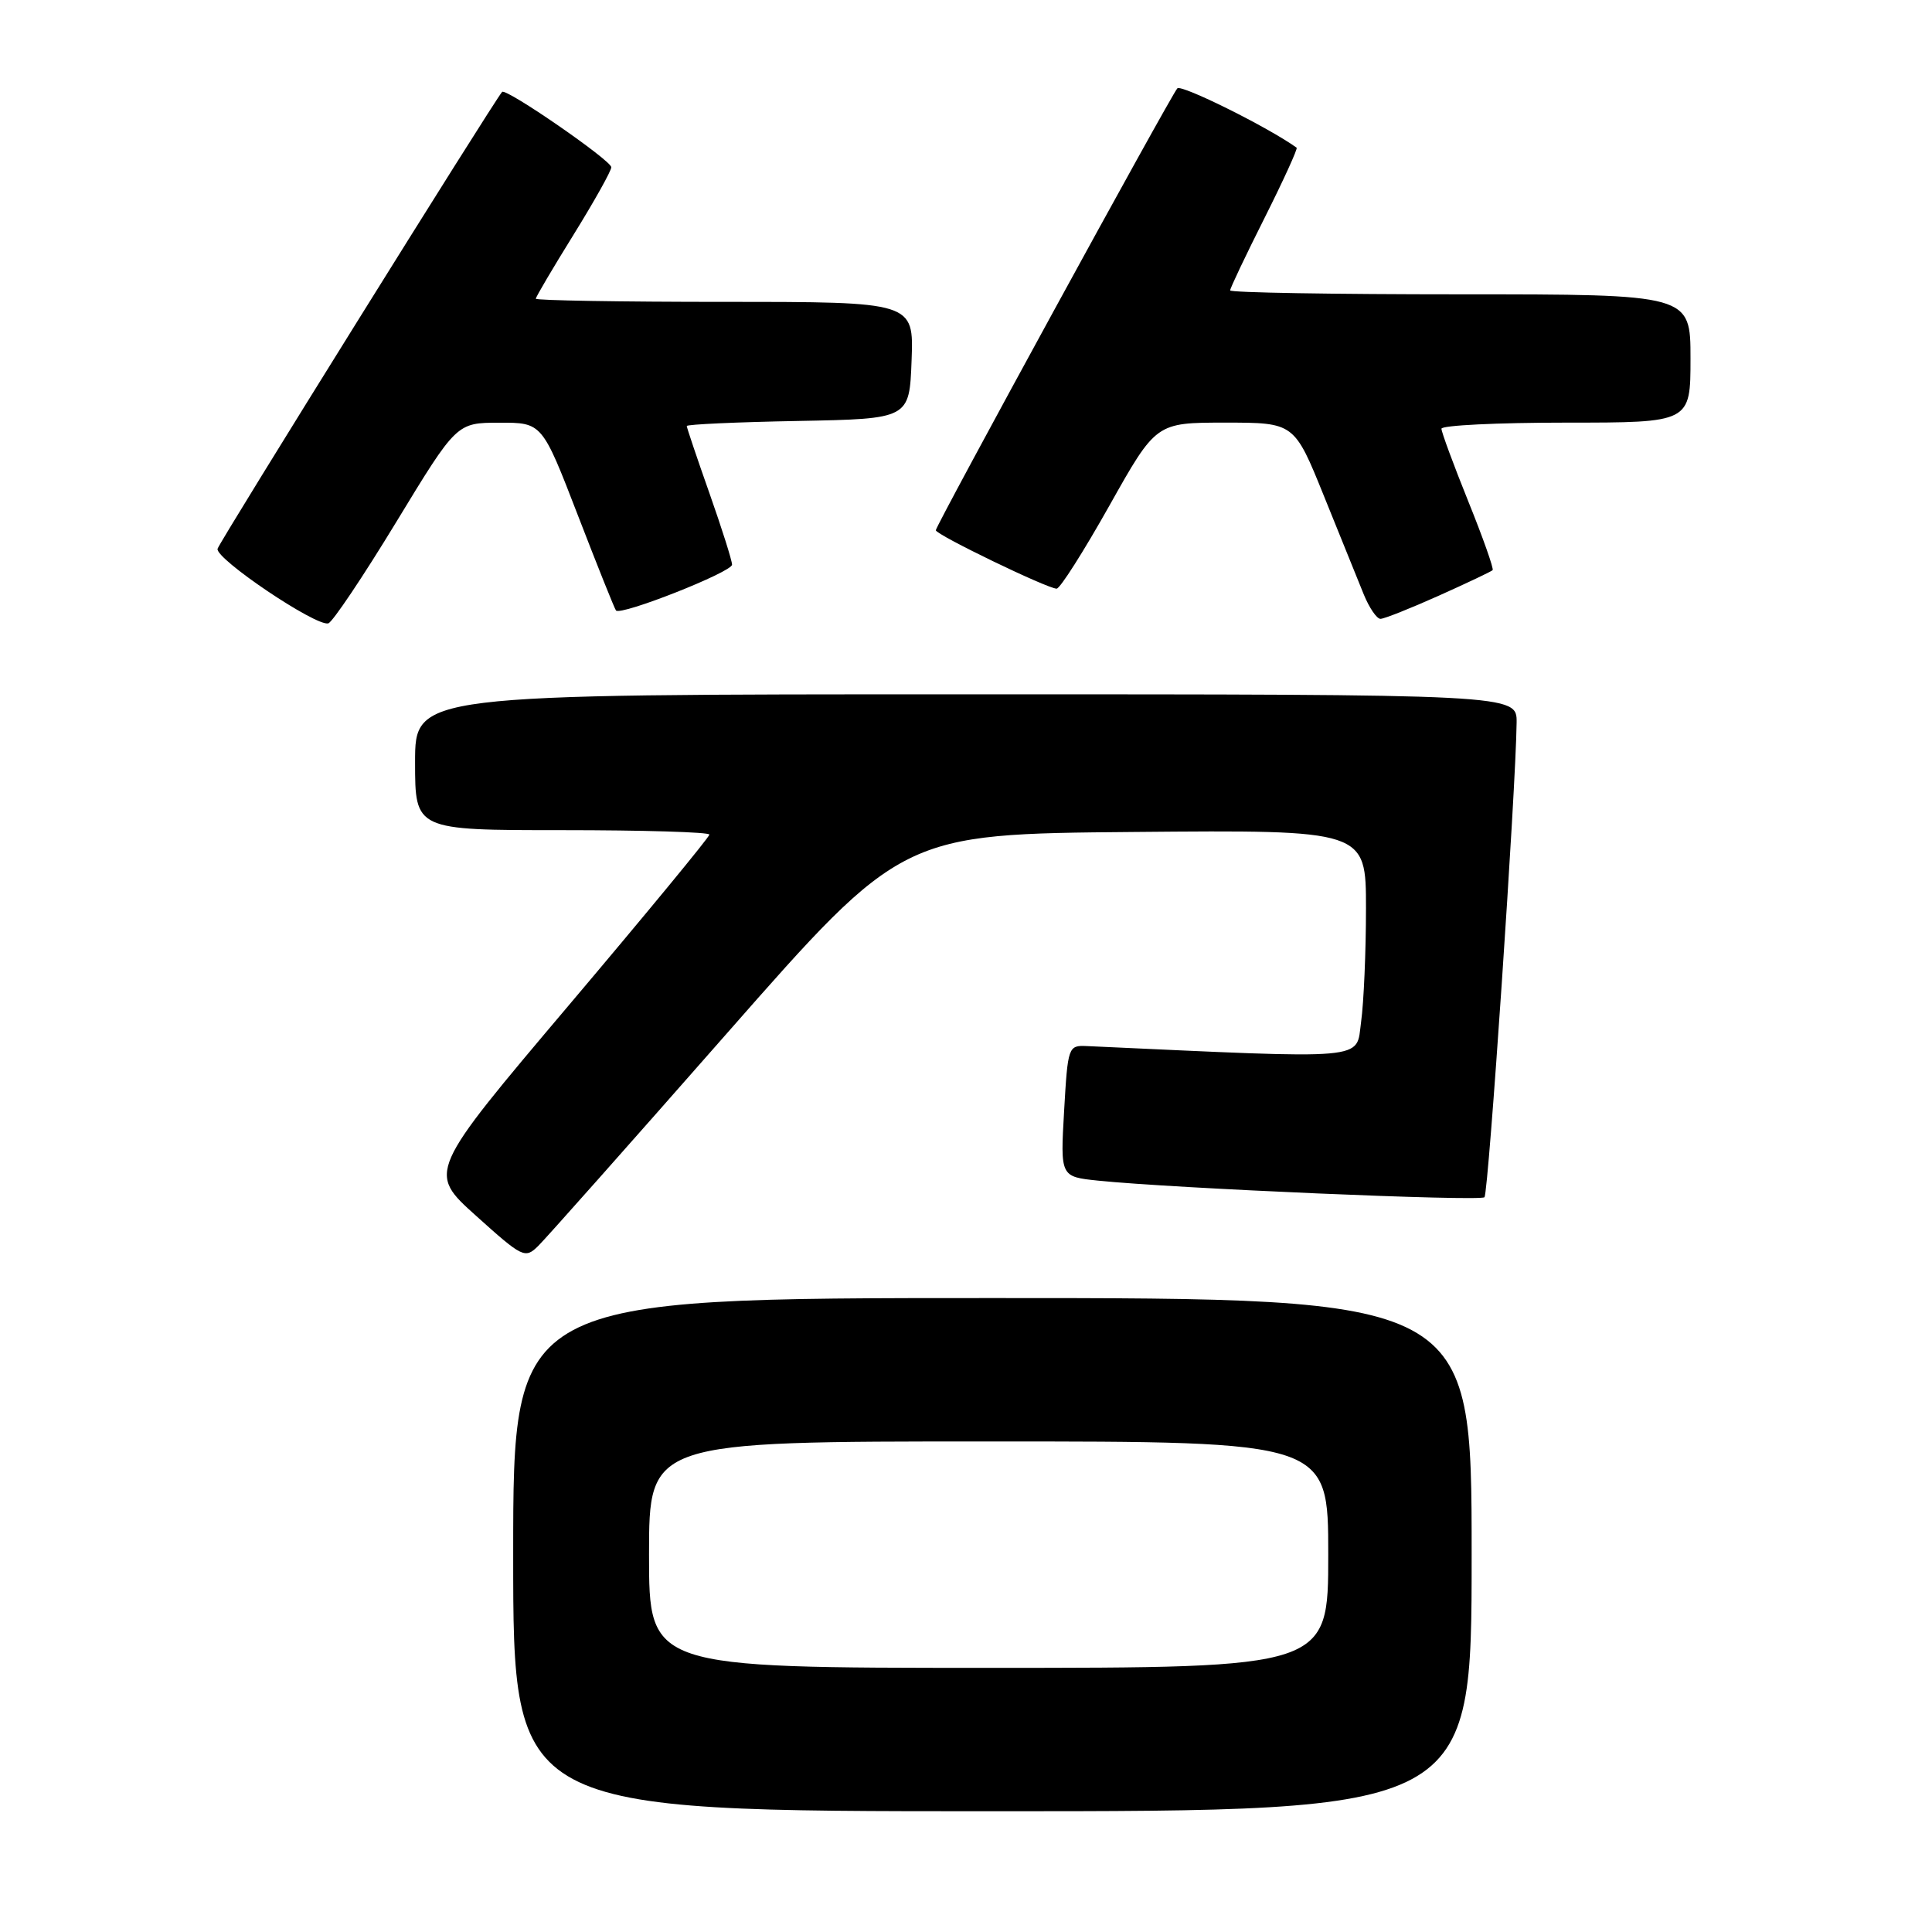 <?xml version="1.0" encoding="UTF-8" standalone="no"?>
<!DOCTYPE svg PUBLIC "-//W3C//DTD SVG 1.1//EN" "http://www.w3.org/Graphics/SVG/1.1/DTD/svg11.dtd" >
<svg xmlns="http://www.w3.org/2000/svg" xmlns:xlink="http://www.w3.org/1999/xlink" version="1.1" viewBox="0 0 256 256">
 <g >
 <path fill="currentColor"
d=" M 195.00 206.00 C 195.00 172.00 195.00 172.00 131.50 172.00 C 68.00 172.00 68.00 172.00 68.00 206.00 C 68.00 240.00 68.00 240.00 131.50 240.00 C 195.00 240.00 195.00 240.00 195.00 206.00 Z  M 96.34 136.90 C 119.54 110.50 119.54 110.50 150.27 110.24 C 181.00 109.97 181.00 109.97 181.00 120.35 C 181.00 126.05 180.71 132.84 180.35 135.43 C 179.65 140.54 181.89 140.34 144.00 138.61 C 141.55 138.50 141.49 138.68 141.00 147.21 C 140.50 155.92 140.50 155.92 145.50 156.44 C 155.34 157.46 196.12 159.21 196.70 158.64 C 197.23 158.10 200.87 104.46 200.96 95.75 C 201.00 92.00 201.00 92.00 128.00 92.00 C 55.00 92.00 55.00 92.00 55.00 101.00 C 55.00 110.00 55.00 110.00 74.50 110.00 C 85.22 110.00 94.00 110.26 94.00 110.59 C 94.00 110.91 85.60 121.11 75.33 133.25 C 56.66 155.33 56.66 155.33 63.08 161.10 C 69.26 166.66 69.57 166.81 71.32 165.09 C 72.32 164.11 83.58 151.42 96.34 136.90 Z  M 52.50 69.18 C 60.50 56.02 60.50 56.02 66.17 56.01 C 71.83 56.00 71.83 56.00 76.56 68.25 C 79.16 74.99 81.44 80.68 81.62 80.89 C 82.24 81.63 97.00 75.80 97.00 74.82 C 97.00 74.28 95.65 70.02 94.00 65.34 C 92.35 60.67 91.00 56.66 91.00 56.45 C 91.00 56.23 97.64 55.93 105.75 55.78 C 120.50 55.50 120.50 55.50 120.79 47.75 C 121.08 40.00 121.08 40.00 96.04 40.00 C 82.27 40.00 71.00 39.81 71.00 39.58 C 71.00 39.35 73.25 35.53 76.00 31.10 C 78.75 26.66 81.00 22.64 81.00 22.16 C 81.00 21.26 67.02 11.61 66.53 12.18 C 65.38 13.50 29.09 71.77 28.83 72.71 C 28.47 74.01 41.85 83.03 43.50 82.60 C 44.05 82.45 48.10 76.42 52.50 69.18 Z  M 190.63 78.94 C 194.38 77.26 197.60 75.73 197.78 75.55 C 197.96 75.38 196.51 71.27 194.55 66.42 C 192.60 61.58 191.00 57.25 191.00 56.81 C 191.00 56.36 198.43 56.00 207.50 56.00 C 224.00 56.00 224.00 56.00 224.00 47.50 C 224.00 39.00 224.00 39.00 193.50 39.00 C 176.72 39.00 163.00 38.77 163.00 38.48 C 163.00 38.19 165.05 33.87 167.56 28.88 C 170.07 23.88 171.98 19.69 171.81 19.57 C 168.06 16.87 156.50 11.13 156.00 11.71 C 155.05 12.81 124.00 69.63 124.00 70.26 C 124.00 70.85 138.79 78.00 140.01 78.00 C 140.46 78.00 143.60 73.05 147.00 67.00 C 153.18 56.00 153.18 56.00 162.34 56.00 C 171.50 56.00 171.50 56.00 175.44 65.75 C 177.61 71.11 179.97 76.96 180.70 78.75 C 181.43 80.54 182.43 82.00 182.92 82.00 C 183.41 82.00 186.88 80.62 190.63 78.94 Z  M 86.00 206.00 C 86.00 191.00 86.00 191.00 131.00 191.00 C 176.00 191.00 176.00 191.00 176.00 206.00 C 176.00 221.00 176.00 221.00 131.00 221.00 C 86.00 221.00 86.00 221.00 86.00 206.00 Z "/>
</g>
</svg>